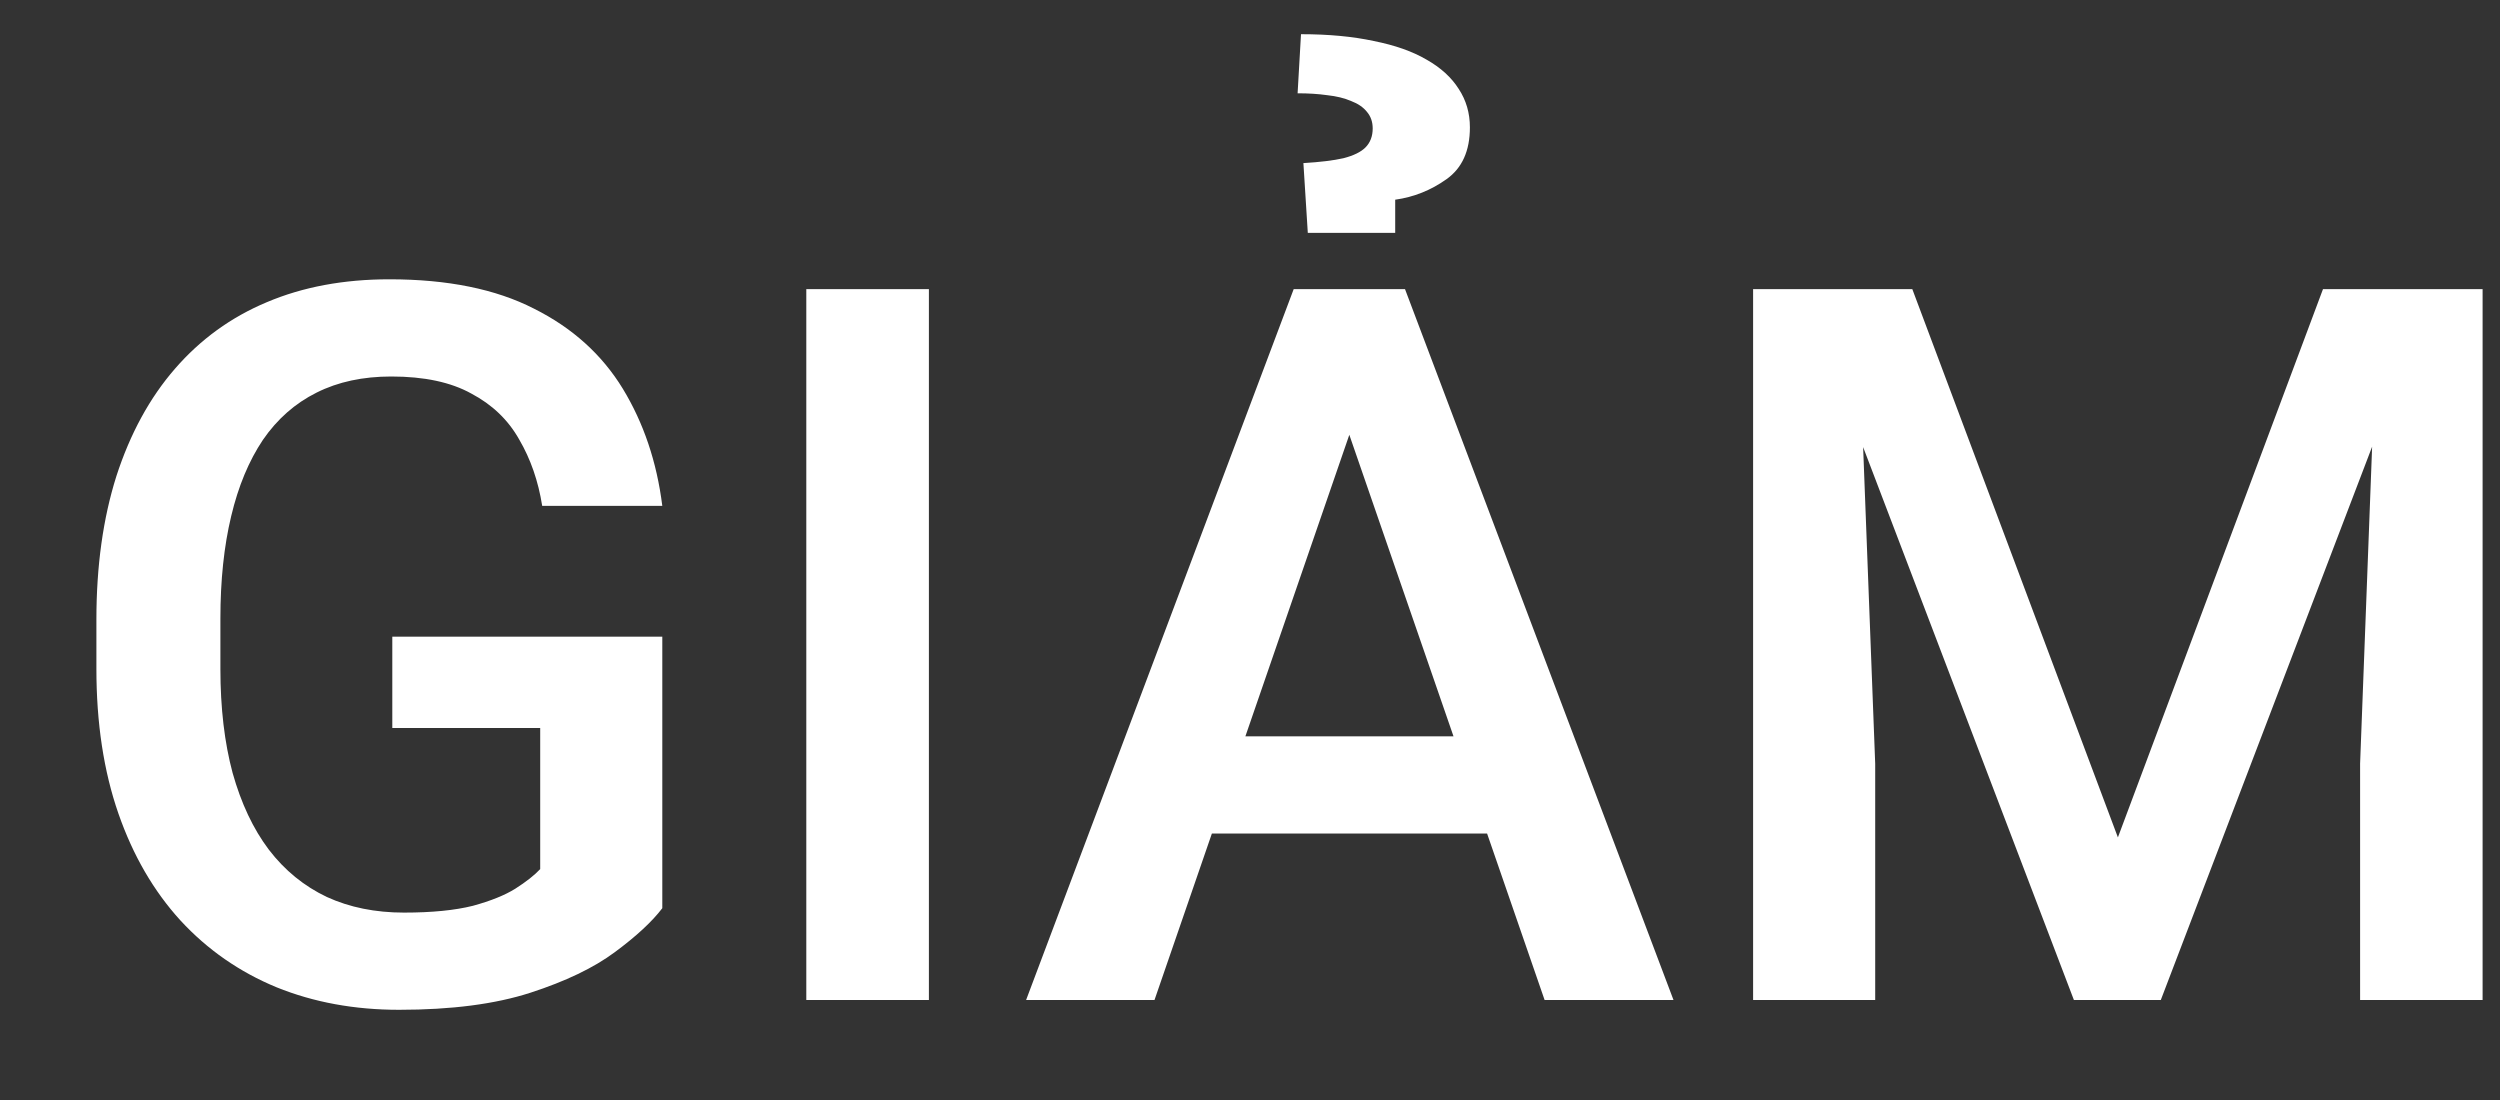 <svg width="25" height="11" viewBox="0 0 25 11" fill="none" xmlns="http://www.w3.org/2000/svg">
<rect x="0" y="0" width="25" height="11" fill="#333333" stroke="none"/>
<path d="M6.623 6.367V9.082C6.522 9.215 6.364 9.362 6.149 9.521C5.938 9.678 5.656 9.813 5.305 9.927C4.953 10.041 4.515 10.098 3.991 10.098C3.545 10.098 3.137 10.023 2.766 9.873C2.395 9.72 2.074 9.497 1.804 9.204C1.537 8.911 1.33 8.555 1.184 8.135C1.037 7.712 0.964 7.23 0.964 6.689V6.196C0.964 5.659 1.031 5.181 1.164 4.761C1.301 4.338 1.496 3.979 1.75 3.687C2.004 3.394 2.31 3.172 2.668 3.022C3.029 2.869 3.438 2.793 3.894 2.793C4.476 2.793 4.958 2.891 5.339 3.086C5.723 3.278 6.019 3.545 6.228 3.887C6.436 4.229 6.568 4.619 6.623 5.059H5.422C5.383 4.811 5.306 4.59 5.192 4.395C5.082 4.199 4.922 4.046 4.714 3.936C4.509 3.822 4.242 3.765 3.913 3.765C3.63 3.765 3.381 3.818 3.166 3.926C2.951 4.033 2.772 4.191 2.629 4.399C2.489 4.608 2.383 4.862 2.312 5.161C2.24 5.461 2.204 5.802 2.204 6.187V6.689C2.204 7.08 2.245 7.427 2.326 7.729C2.411 8.032 2.531 8.288 2.688 8.496C2.847 8.704 3.041 8.862 3.269 8.97C3.496 9.074 3.754 9.126 4.04 9.126C4.32 9.126 4.549 9.103 4.729 9.058C4.908 9.009 5.049 8.952 5.153 8.887C5.261 8.818 5.344 8.753 5.402 8.691V7.28H3.923V6.367H6.623ZM9.289 2.891V10H8.063V2.891H9.289ZM13.669 3.838L11.545 10H10.261L12.937 2.891H13.757L13.669 3.838ZM15.446 10L13.317 3.838L13.225 2.891H14.05L16.735 10H15.446ZM15.344 7.363V8.335H11.477V7.363H15.344ZM13.952 2.329H13.078L13.034 1.631C13.2 1.621 13.334 1.605 13.435 1.582C13.536 1.556 13.609 1.52 13.654 1.475C13.703 1.426 13.727 1.362 13.727 1.284C13.727 1.219 13.708 1.164 13.669 1.118C13.633 1.073 13.581 1.037 13.513 1.011C13.444 0.981 13.365 0.962 13.273 0.952C13.182 0.939 13.083 0.933 12.976 0.933L13.01 0.342C13.287 0.342 13.529 0.365 13.737 0.41C13.949 0.452 14.125 0.514 14.265 0.596C14.408 0.677 14.515 0.775 14.587 0.889C14.662 1.003 14.699 1.131 14.699 1.274C14.699 1.509 14.621 1.681 14.465 1.792C14.309 1.903 14.138 1.971 13.952 1.997V2.329ZM18.029 2.891H19.123L21.179 8.374L23.23 2.891H24.323L21.608 10H20.739L18.029 2.891ZM17.531 2.891H18.571L18.752 7.637V10H17.531V2.891ZM23.781 2.891H24.826V10H23.601V7.637L23.781 2.891Z" fill="white"/>
</svg>
